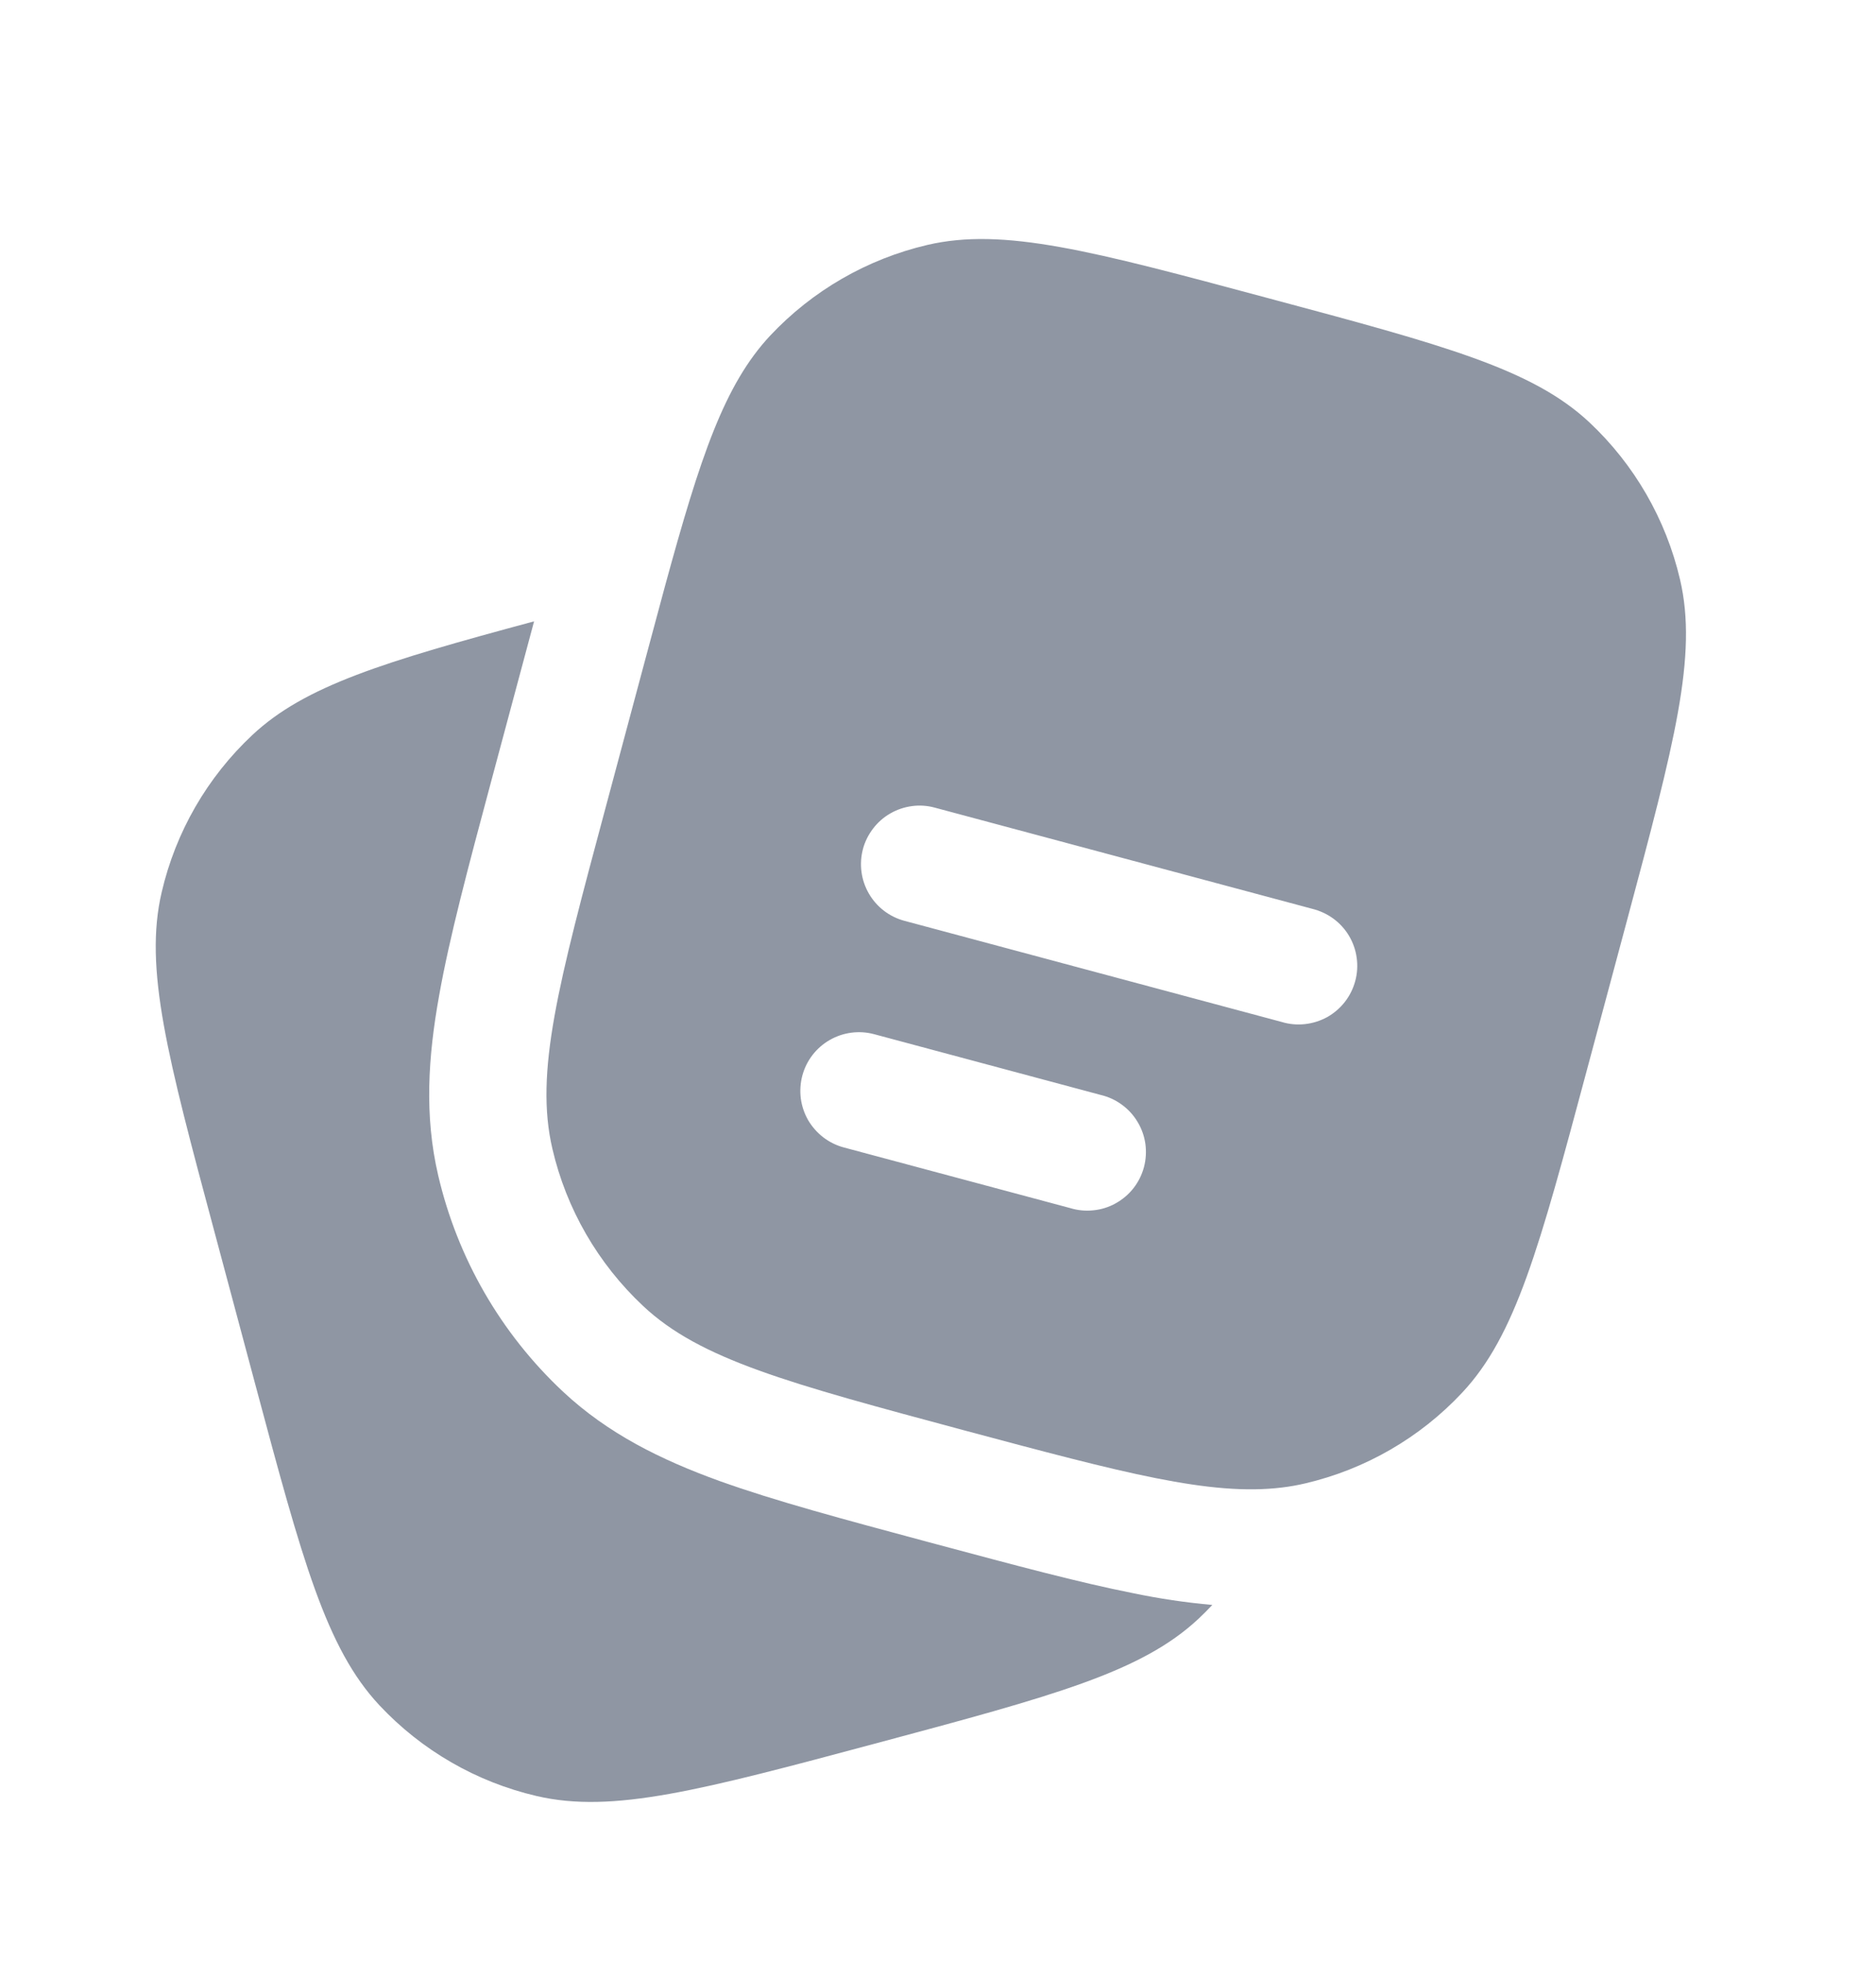 <svg width="22" height="23" viewBox="0 0 22 23" fill="none" xmlns="http://www.w3.org/2000/svg">
<path d="M2.518 14.454L2.992 16.225C3.545 18.291 3.823 19.324 4.45 19.994C4.946 20.523 5.587 20.893 6.292 21.057C7.187 21.266 8.22 20.989 10.287 20.436C12.353 19.882 13.386 19.606 14.056 18.978C14.112 18.925 14.165 18.872 14.217 18.817C13.905 18.789 13.595 18.743 13.288 18.679C12.65 18.553 11.893 18.349 10.996 18.109L10.899 18.083L10.876 18.077C9.901 17.815 9.086 17.597 8.435 17.363C7.751 17.115 7.13 16.81 6.601 16.315C5.874 15.634 5.365 14.752 5.139 13.782C4.974 13.077 5.021 12.386 5.15 11.671C5.272 10.984 5.492 10.161 5.756 9.176L6.246 7.349L6.263 7.285C4.504 7.759 3.577 8.039 2.96 8.617C2.43 9.113 2.06 9.755 1.896 10.461C1.687 11.354 1.964 12.388 2.518 14.454Z" fill="#8F96A3"/>
<path fill-rule="evenodd" clip-rule="evenodd" d="M19.081 10.788L18.606 12.559C18.052 14.625 17.775 15.658 17.147 16.328C16.652 16.857 16.011 17.227 15.306 17.392C15.217 17.413 15.127 17.429 15.035 17.44C14.197 17.543 13.173 17.269 11.311 16.771C9.245 16.216 8.211 15.94 7.542 15.312C7.013 14.816 6.642 14.175 6.478 13.469C6.269 12.575 6.546 11.542 7.1 9.476L7.574 7.706L7.797 6.877C8.214 5.35 8.495 4.51 9.032 3.935C9.528 3.407 10.169 3.037 10.874 2.872C11.769 2.663 12.802 2.94 14.869 3.495C16.935 4.048 17.968 4.325 18.638 4.951C19.167 5.447 19.537 6.089 19.702 6.795C19.911 7.689 19.634 8.722 19.081 10.788ZM10.12 9.954C10.143 9.867 10.184 9.786 10.239 9.714C10.294 9.642 10.362 9.582 10.441 9.537C10.519 9.492 10.605 9.463 10.695 9.451C10.784 9.439 10.875 9.445 10.962 9.469L15.388 10.655C15.477 10.677 15.562 10.716 15.636 10.77C15.71 10.824 15.773 10.893 15.82 10.972C15.867 11.051 15.898 11.139 15.91 11.23C15.923 11.321 15.917 11.414 15.893 11.502C15.869 11.591 15.828 11.674 15.771 11.747C15.715 11.819 15.644 11.88 15.564 11.925C15.483 11.969 15.395 11.997 15.303 12.007C15.212 12.017 15.12 12.009 15.031 11.982L10.606 10.796C10.43 10.749 10.28 10.634 10.189 10.476C10.098 10.319 10.073 10.13 10.12 9.954ZM9.409 12.611C9.456 12.435 9.571 12.285 9.729 12.194C9.887 12.103 10.074 12.078 10.25 12.125L12.906 12.837C12.996 12.858 13.08 12.896 13.155 12.951C13.23 13.005 13.293 13.074 13.34 13.153C13.388 13.232 13.419 13.32 13.432 13.411C13.444 13.502 13.439 13.595 13.415 13.685C13.391 13.774 13.35 13.857 13.293 13.93C13.236 14.003 13.165 14.063 13.084 14.108C13.004 14.153 12.915 14.181 12.823 14.19C12.731 14.2 12.638 14.191 12.55 14.164L9.895 13.453C9.808 13.43 9.726 13.389 9.654 13.334C9.583 13.279 9.523 13.211 9.477 13.133C9.432 13.054 9.403 12.968 9.391 12.878C9.38 12.789 9.386 12.698 9.409 12.611Z" fill="#8F96A3"/>
</svg>
